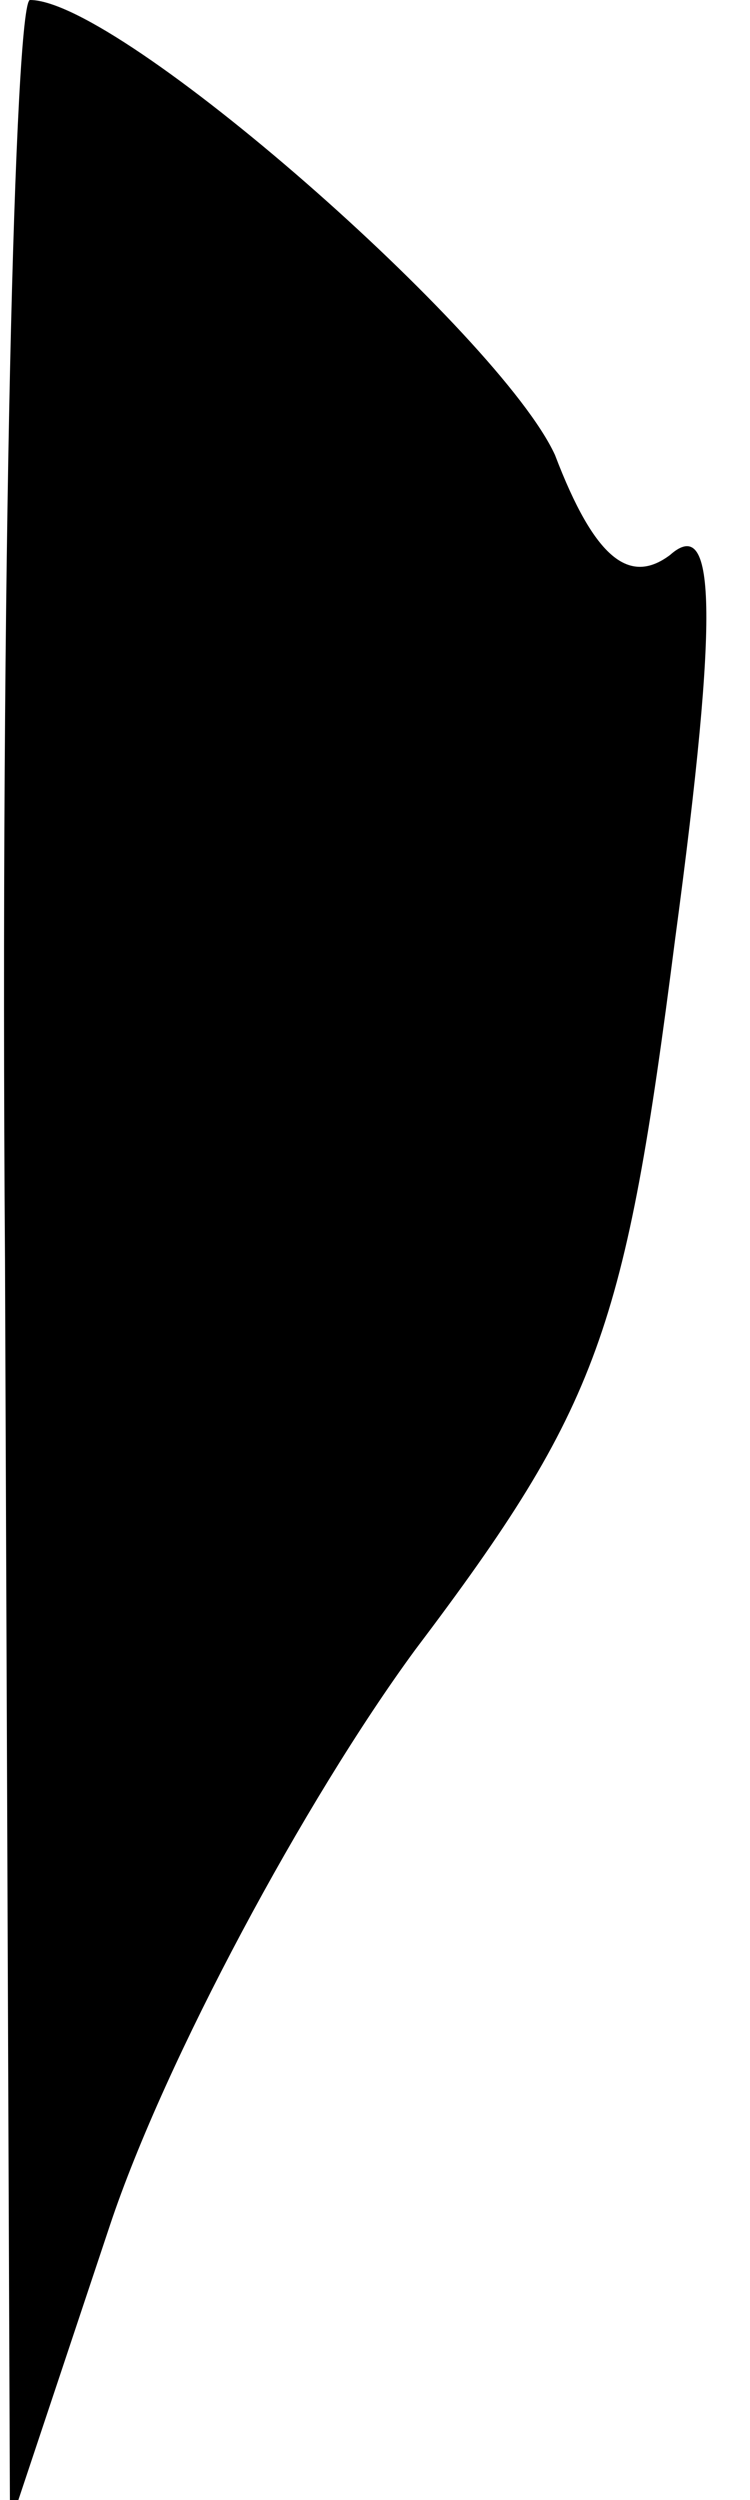 <?xml version="1.0" standalone="no"?>
<!DOCTYPE svg PUBLIC "-//W3C//DTD SVG 20010904//EN"
 "http://www.w3.org/TR/2001/REC-SVG-20010904/DTD/svg10.dtd">
<svg version="1.0" xmlns="http://www.w3.org/2000/svg"
 width="15pt" height="50pt" viewBox="0 0 15 50"
 preserveAspectRatio="xMidYMid meet">
<g transform="translate(0,50) scale(0.1,-0.1)"
fill="#000000" stroke="none">
<path fill="#000000" stroke="none" d="M1 248 l1 -253 20 60 c11 33 39 85 61
115 37 49 42 64 52 142 9 67 8 85 -1 77 -8 -6 -15 -1 -23 20 -11 24 -87 91
-105 91 -3 0 -6 -114 -5 -252z"/>
</g>
</svg>
